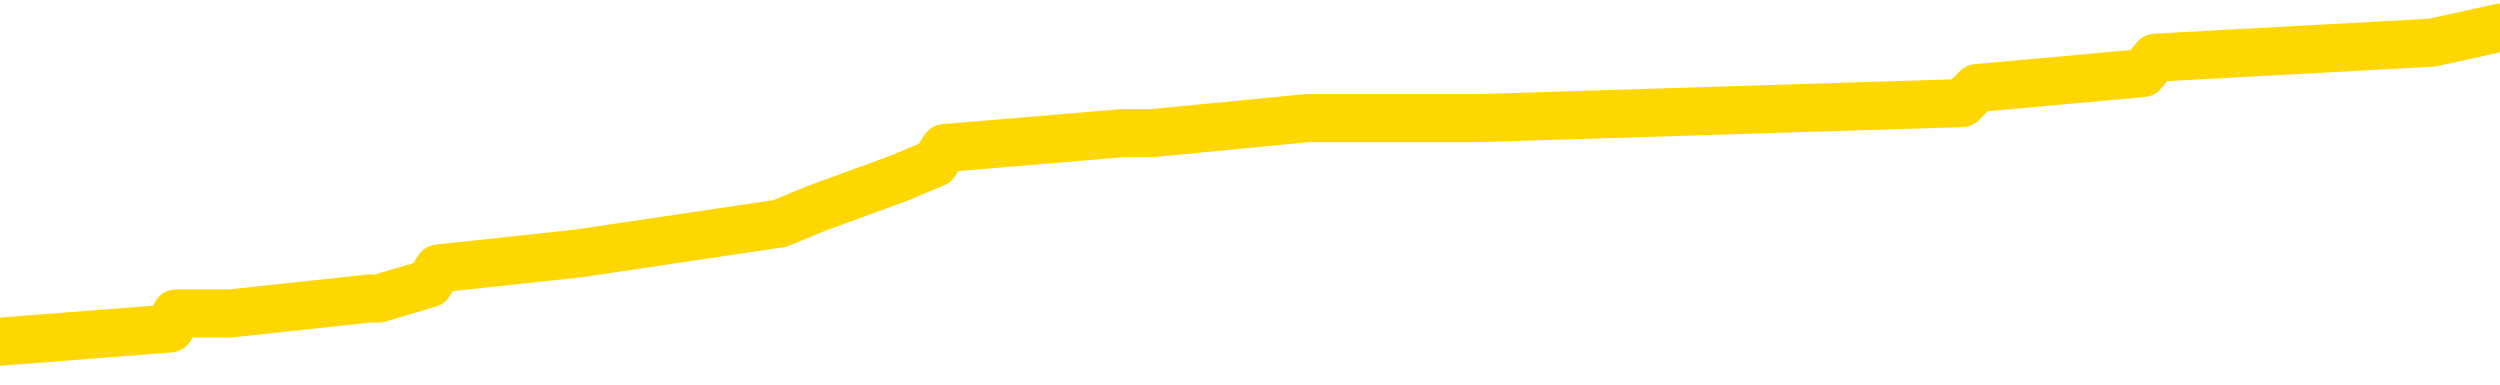 <svg xmlns="http://www.w3.org/2000/svg" version="1.1" viewBox="0 0 6500 1000">
	<path fill="none" stroke="gold" stroke-width="125" stroke-linecap="round" stroke-linejoin="round" d="M0 69802  L-504429 69802 L-504245 69763 L-503755 69685 L-503461 69646 L-503150 69568 L-502915 69529 L-502862 69450 L-502803 69372 L-502649 69333 L-502609 69255 L-502476 69216 L-502184 69177 L-501643 69177 L-501033 69138 L-500985 69138 L-500345 69098 L-500312 69098 L-499786 69098 L-499653 69059 L-499263 68981 L-498935 68903 L-498818 68825 L-498607 68746 L-497890 68746 L-497320 68707 L-497213 68707 L-497038 68668 L-496817 68590 L-496415 68551 L-496389 68473 L-495461 68394 L-495374 68316 L-495292 68238 L-495222 68160 L-494924 68121 L-494772 68043 L-492882 68082 L-492781 68082 L-492519 68082 L-492225 68121 L-492084 68043 L-491835 68043 L-491800 68003 L-491641 67964 L-491178 67886 L-490925 67847 L-490712 67769 L-490461 67730 L-490112 67691 L-489185 67612 L-489091 67534 L-488680 67495 L-487510 67417 L-486321 67378 L-486228 67299 L-486201 67221 L-485935 67143 L-485636 67065 L-485507 66987 L-485470 66908 L-484655 66908 L-484271 66947 L-483211 66987 L-483149 66987 L-482884 67769 L-482413 68512 L-482220 69255 L-481957 69998 L-481620 69959 L-481484 69920 L-481029 69881 L-480286 69842 L-480268 69802 L-480103 69724 L-480035 69724 L-479519 69685 L-478490 69685 L-478294 69646 L-477805 69607 L-477443 69568 L-477034 69568 L-476649 69607 L-474945 69607 L-474847 69607 L-474776 69607 L-474714 69607 L-474530 69568 L-474193 69568 L-473553 69529 L-473476 69490 L-473415 69490 L-473228 69450 L-473148 69450 L-472971 69411 L-472952 69372 L-472722 69372 L-472334 69333 L-471446 69333 L-471406 69294 L-471318 69255 L-471291 69177 L-470283 69138 L-470133 69059 L-470109 69020 L-469976 68981 L-469936 68942 L-468678 68903 L-468620 68903 L-468080 68864 L-468028 68864 L-467981 68864 L-467586 68825 L-467446 68786 L-467246 68746 L-467100 68746 L-466935 68746 L-466658 68786 L-466300 68786 L-465747 68746 L-465102 68707 L-464844 68629 L-464690 68590 L-464289 68551 L-464249 68512 L-464128 68473 L-464066 68512 L-464052 68512 L-463959 68512 L-463666 68473 L-463514 68316 L-463184 68238 L-463106 68160 L-463030 68121 L-462803 68003 L-462737 67925 L-462509 67847 L-462457 67769 L-462292 67730 L-461286 67691 L-461103 67651 L-460552 67612 L-460159 67534 L-459761 67495 L-458911 67417 L-458833 67378 L-458254 67339 L-457813 67339 L-457572 67299 L-457414 67299 L-457014 67221 L-456993 67221 L-456548 67182 L-456143 67143 L-456007 67065 L-455832 66987 L-455695 66908 L-455445 66830 L-454445 66791 L-454363 66752 L-454228 66713 L-454189 66674 L-453299 66635 L-453083 66596 L-452640 66556 L-452523 66517 L-452466 66478 L-451790 66478 L-451689 66439 L-451661 66439 L-450319 66400 L-449913 66361 L-449874 66322 L-448945 66283 L-448847 66244 L-448714 66204 L-448310 66165 L-448284 66126 L-448191 66087 L-447975 66048 L-447563 65970 L-446410 65892 L-446118 65813 L-446089 65735 L-445481 65696 L-445231 65618 L-445212 65579 L-444282 65540 L-444231 65461 L-444108 65422 L-444091 65344 L-443935 65305 L-443760 65227 L-443623 65188 L-443567 65149 L-443459 65109 L-443374 65070 L-443140 65031 L-443065 64992 L-442757 64953 L-442639 64914 L-442469 64875 L-442378 64836 L-442275 64836 L-442252 64797 L-442175 64797 L-442077 64718 L-441710 64679 L-441606 64640 L-441102 64601 L-440650 64562 L-440612 64523 L-440588 64484 L-440547 64445 L-440419 64405 L-440318 64366 L-439876 64327 L-439594 64288 L-439002 64249 L-438871 64210 L-438597 64132 L-438444 64093 L-438291 64053 L-438206 63975 L-438128 63936 L-437942 63897 L-437892 63897 L-437864 63858 L-437785 63819 L-437761 63780 L-437478 63701 L-436874 63623 L-435879 63584 L-435581 63545 L-434847 63506 L-434602 63467 L-434513 63428 L-433935 63389 L-433237 63350 L-432485 63310 L-432166 63271 L-431783 63193 L-431706 63154 L-431072 63115 L-430886 63076 L-430798 63076 L-430669 63076 L-430356 63037 L-430307 62998 L-430165 62958 L-430143 62919 L-429175 62880 L-428630 62841 L-428152 62841 L-428091 62841 L-427767 62841 L-427746 62802 L-427683 62802 L-427473 62763 L-427396 62724 L-427342 62685 L-427319 62646 L-427280 62606 L-427264 62567 L-426507 62528 L-426490 62489 L-425691 62450 L-425538 62411 L-424633 62372 L-424127 62333 L-423898 62254 L-423856 62254 L-423741 62215 L-423565 62176 L-422810 62215 L-422675 62176 L-422511 62137 L-422193 62098 L-422017 62020 L-420995 61942 L-420972 61863 L-420721 61824 L-420508 61746 L-419874 61707 L-419636 61629 L-419603 61551 L-419425 61472 L-419345 61394 L-419255 61355 L-419191 61277 L-418750 61199 L-418727 61159 L-418186 61120 L-417930 61081 L-417435 61042 L-416558 61003 L-416521 60964 L-416469 60925 L-416428 60886 L-416310 60847 L-416034 60807 L-415827 60729 L-415630 60651 L-415606 60573 L-415556 60495 L-415517 60456 L-415439 60416 L-414842 60338 L-414781 60299 L-414678 60260 L-414524 60221 L-413892 60182 L-413211 60143 L-412908 60064 L-412562 60025 L-412364 59986 L-412316 59908 L-411995 59869 L-411368 59830 L-411221 59791 L-411185 59752 L-411127 59712 L-411050 59634 L-410809 59634 L-410721 59595 L-410627 59556 L-410333 59517 L-410199 59478 L-410138 59439 L-410101 59360 L-409829 59360 L-408823 59321 L-408648 59282 L-408597 59282 L-408304 59243 L-408112 59165 L-407779 59126 L-407272 59087 L-406710 59008 L-406695 58930 L-406679 58891 L-406578 58813 L-406464 58735 L-406424 58657 L-406387 58617 L-406321 58617 L-406293 58578 L-406154 58617 L-405861 58617 L-405811 58617 L-405706 58617 L-405442 58578 L-404977 58539 L-404832 58539 L-404778 58461 L-404720 58422 L-404529 58383 L-404164 58344 L-403950 58344 L-403755 58344 L-403697 58344 L-403638 58265 L-403484 58226 L-403215 58187 L-402785 58383 L-402769 58383 L-402692 58344 L-402628 58305 L-402499 58031 L-402475 57992 L-402191 57953 L-402143 57913 L-402089 57874 L-401626 57835 L-401588 57835 L-401547 57796 L-401357 57757 L-400876 57718 L-400389 57679 L-400373 57640 L-400335 57601 L-400078 57561 L-400001 57483 L-399771 57444 L-399755 57366 L-399461 57288 L-399018 57249 L-398571 57210 L-398067 57170 L-397913 57131 L-397626 57092 L-397586 57014 L-397255 56975 L-397033 56936 L-396516 56858 L-396440 56818 L-396193 56740 L-395998 56662 L-395938 56623 L-395162 56584 L-395088 56584 L-394857 56545 L-394841 56545 L-394779 56506 L-394583 56466 L-394119 56466 L-394096 56427 L-393966 56427 L-392665 56427 L-392649 56427 L-392571 56388 L-392478 56388 L-392261 56388 L-392108 56349 L-391930 56388 L-391876 56427 L-391589 56466 L-391549 56466 L-391180 56466 L-390740 56466 L-390556 56466 L-390235 56427 L-389940 56427 L-389494 56349 L-389422 56310 L-388960 56232 L-388522 56193 L-388340 56154 L-386886 56075 L-386754 56036 L-386297 55958 L-386071 55919 L-385685 55841 L-385168 55763 L-384214 55684 L-383420 55606 L-382745 55567 L-382320 55489 L-382009 55450 L-381779 55332 L-381095 55215 L-381082 55098 L-380872 54941 L-380850 54902 L-380676 54824 L-379726 54785 L-379458 54707 L-378643 54667 L-378332 54589 L-378295 54550 L-378237 54472 L-377621 54433 L-376983 54355 L-375357 54315 L-374683 54276 L-374041 54276 L-373963 54276 L-373907 54276 L-373871 54276 L-373843 54237 L-373731 54159 L-373713 54120 L-373690 54081 L-373537 54042 L-373483 53964 L-373405 53924 L-373286 53885 L-373188 53846 L-373071 53807 L-372801 53729 L-372532 53690 L-372514 53612 L-372314 53572 L-372168 53494 L-371941 53455 L-371807 53416 L-371498 53377 L-371438 53338 L-371085 53260 L-370736 53220 L-370635 53181 L-370571 53103 L-370511 53064 L-370127 52986 L-369746 52947 L-369642 52908 L-369381 52868 L-369110 52790 L-368951 52751 L-368918 52712 L-368857 52673 L-368715 52634 L-368531 52595 L-368487 52556 L-368199 52556 L-368183 52517 L-367949 52517 L-367888 52477 L-367850 52477 L-367270 52438 L-367137 52399 L-367113 52243 L-367095 51969 L-367078 51656 L-367061 51343 L-367037 51030 L-367021 50796 L-367000 50522 L-366983 50248 L-366960 50092 L-366943 49935 L-366921 49818 L-366905 49740 L-366856 49622 L-366784 49505 L-366749 49310 L-366725 49153 L-366689 48997 L-366648 48840 L-366611 48762 L-366595 48606 L-366571 48488 L-366534 48410 L-366517 48293 L-366494 48215 L-366476 48136 L-366458 48058 L-366442 47980 L-366413 47863 L-366387 47745 L-366341 47706 L-366325 47628 L-366283 47589 L-366235 47511 L-366164 47432 L-366149 47354 L-366133 47276 L-366071 47237 L-366031 47198 L-365992 47159 L-365826 47120 L-365761 47080 L-365745 47041 L-365701 46963 L-365642 46924 L-365430 46885 L-365396 46846 L-365354 46807 L-365276 46768 L-364739 46728 L-364660 46689 L-364556 46611 L-364467 46572 L-364291 46533 L-363941 46494 L-363785 46455 L-363347 46416 L-363190 46377 L-363060 46337 L-362357 46259 L-362155 46220 L-361195 46142 L-360712 46103 L-360613 46103 L-360521 46064 L-360276 46025 L-360203 45985 L-359760 45907 L-359664 45868 L-359649 45829 L-359633 45790 L-359608 45751 L-359142 45712 L-358925 45673 L-358786 45633 L-358492 45594 L-358403 45555 L-358362 45516 L-358332 45477 L-358160 45438 L-358101 45399 L-358024 45360 L-357944 45321 L-357874 45321 L-357565 45281 L-357480 45242 L-357266 45203 L-357231 45164 L-356547 45125 L-356449 45086 L-356243 45047 L-356197 45008 L-355918 44969 L-355856 44929 L-355839 44851 L-355761 44812 L-355453 44734 L-355429 44695 L-355375 44617 L-355352 44578 L-355230 44538 L-355094 44460 L-354850 44421 L-354724 44421 L-354077 44382 L-354061 44382 L-354037 44382 L-353856 44304 L-353780 44265 L-353688 44226 L-353261 44186 L-352845 44147 L-352452 44069 L-352373 44030 L-352354 43991 L-351991 43952 L-351754 43913 L-351526 43874 L-351213 43834 L-351135 43795 L-351054 43717 L-350876 43639 L-350861 43600 L-350595 43522 L-350515 43482 L-350285 43443 L-350059 43404 L-349743 43404 L-349568 43365 L-349207 43365 L-348815 43326 L-348746 43248 L-348682 43209 L-348542 43131 L-348490 43091 L-348388 43013 L-347887 42974 L-347689 42935 L-347443 42896 L-347257 42857 L-346958 42818 L-346881 42779 L-346715 42700 L-345831 42661 L-345802 42583 L-345679 42505 L-345101 42466 L-345023 42427 L-344309 42427 L-343997 42427 L-343784 42427 L-343768 42427 L-343381 42427 L-342856 42348 L-342410 42309 L-342080 42270 L-341928 42231 L-341602 42231 L-341423 42192 L-341342 42192 L-341135 42114 L-340960 42075 L-340031 42035 L-339142 41996 L-339103 41957 L-338875 41957 L-338495 41918 L-337708 41879 L-337474 41840 L-337398 41801 L-337040 41762 L-336468 41684 L-336202 41644 L-335815 41605 L-335711 41605 L-335541 41605 L-334923 41605 L-334712 41605 L-334404 41605 L-334351 41566 L-334223 41527 L-334170 41488 L-334051 41449 L-333715 41371 L-332755 41332 L-332624 41253 L-332422 41214 L-331791 41175 L-331480 41136 L-331066 41097 L-331038 41058 L-330893 41019 L-330473 40980 L-329140 40980 L-329093 40940 L-328965 40862 L-328948 40823 L-328370 40745 L-328165 40706 L-328135 40667 L-328094 40628 L-328037 40588 L-327999 40549 L-327921 40510 L-327778 40471 L-327324 40432 L-327205 40393 L-326920 40354 L-326547 40315 L-326451 40276 L-326124 40236 L-325770 40197 L-325600 40158 L-325553 40119 L-325444 40080 L-325355 40041 L-325327 40002 L-325250 39924 L-324947 39885 L-324913 39806 L-324841 39767 L-324474 39728 L-324138 39689 L-324057 39689 L-323837 39650 L-323666 39611 L-323638 39572 L-323141 39533 L-322592 39454 L-321711 39415 L-321613 39337 L-321536 39298 L-321262 39259 L-321014 39181 L-320940 39141 L-320879 39063 L-320760 39024 L-320717 38985 L-320607 38946 L-320531 38868 L-319830 38829 L-319585 38789 L-319545 38750 L-319388 38711 L-318789 38711 L-318562 38711 L-318470 38711 L-317995 38711 L-317398 38633 L-316878 38594 L-316857 38555 L-316712 38516 L-316392 38516 L-315850 38516 L-315618 38516 L-315447 38516 L-314961 38477 L-314733 38438 L-314648 38398 L-314302 38359 L-313976 38359 L-313453 38320 L-313126 38281 L-312525 38242 L-312328 38164 L-312276 38125 L-312235 38086 L-311954 38046 L-311269 37968 L-310959 37929 L-310934 37851 L-310743 37812 L-310520 37773 L-310434 37734 L-309771 37655 L-309746 37616 L-309525 37538 L-309195 37499 L-308843 37421 L-308638 37382 L-308405 37303 L-308147 37264 L-307958 37186 L-307911 37147 L-307684 37108 L-307649 37069 L-307493 37030 L-307278 36991 L-307105 36951 L-307014 36912 L-306736 36873 L-306493 36834 L-306177 36795 L-305751 36795 L-305714 36795 L-305230 36795 L-304997 36795 L-304785 36756 L-304559 36717 L-304009 36717 L-303762 36678 L-302928 36678 L-302872 36639 L-302850 36599 L-302693 36560 L-302231 36521 L-302190 36482 L-301850 36404 L-301717 36365 L-301494 36326 L-300922 36287 L-300450 36247 L-300256 36208 L-300063 36169 L-299873 36130 L-299772 36091 L-299403 36052 L-299357 36013 L-299276 35974 L-297982 35935 L-297934 35895 L-297666 35895 L-297520 35895 L-296969 35895 L-296853 35856 L-296771 35817 L-296412 35778 L-296188 35739 L-295907 35700 L-295578 35622 L-295070 35583 L-294957 35543 L-294878 35504 L-294714 35465 L-294420 35465 L-293951 35465 L-293754 35504 L-293704 35504 L-293054 35465 L-292932 35426 L-292478 35426 L-292442 35387 L-291974 35348 L-291863 35309 L-291847 35270 L-291631 35270 L-291450 35231 L-290918 35231 L-289889 35231 L-289689 35192 L-289231 35152 L-288283 35074 L-288184 35035 L-287830 34957 L-287770 34918 L-287755 34879 L-287720 34840 L-287350 34800 L-287230 34761 L-286988 34722 L-286825 34683 L-286637 34644 L-286516 34605 L-285446 34527 L-284588 34488 L-284375 34409 L-284278 34370 L-284104 34292 L-283771 34253 L-283699 34214 L-283641 34175 L-283466 34175 L-283077 34136 L-282842 34096 L-282731 34057 L-282614 34018 L-281633 33979 L-281607 33940 L-281013 33862 L-280980 33862 L-280832 33823 L-280547 33784 L-279636 33784 L-278689 33784 L-278536 33745 L-278434 33745 L-278302 33705 L-278159 33666 L-278133 33627 L-278019 33588 L-277800 33549 L-277119 33510 L-276989 33471 L-276686 33432 L-276446 33353 L-276114 33314 L-275475 33275 L-275132 33197 L-275071 33158 L-274915 33158 L-273993 33158 L-273523 33158 L-273479 33158 L-273467 33119 L-273425 33080 L-273403 33041 L-273376 33001 L-273233 32962 L-272810 32923 L-272475 32923 L-272284 32884 L-271855 32884 L-271667 32845 L-271278 32767 L-270744 32728 L-270371 32689 L-270350 32689 L-270100 32649 L-269982 32610 L-269906 32571 L-269770 32532 L-269730 32493 L-269651 32454 L-269256 32415 L-268760 32376 L-268648 32298 L-268475 32258 L-268167 32219 L-267720 32180 L-267397 32141 L-267254 32063 L-266827 31985 L-266674 31906 L-266619 31828 L-265805 31789 L-265785 31750 L-265413 31711 L-265356 31711 L-264227 31672 L-264160 31672 L-263601 31633 L-263406 31594 L-263270 31554 L-263037 31515 L-262690 31476 L-262655 31398 L-262620 31359 L-262552 31281 L-262203 31242 L-262031 31202 L-261546 31163 L-261529 31124 L-261204 31085 L-261047 31046 L-259906 30968 L-259881 30929 L-259689 30850 L-259496 30811 L-259246 30772 L-259228 30733 L-258208 30694 L-257911 30655 L-257835 30616 L-257699 30538 L-257523 30499 L-256946 30420 L-256731 30381 L-256667 30342 L-256536 30303 L-256500 30225 L-255976 30186 L-255838 45594 L-255824 45594 L-255801 45594 L-255781 45594 L-255554 30147 L-254778 30147 L-254736 30147 L-254369 30147 L-254290 30107 L-254238 30068 L-253565 30029 L-252823 29990 L-252398 29990 L-251950 29951 L-250888 29912 L-250577 29834 L-250167 29834 L-250095 29795 L-249570 29795 L-249476 29795 L-249458 29795 L-249013 29755 L-248828 29677 L-248048 29599 L-247375 29560 L-246963 29443 L-246731 29364 L-246591 29325 L-246509 29247 L-246489 29208 L-246413 29208 L-246284 29169 L-245968 29208 L-245743 29208 L-245418 29169 L-245356 29169 L-244986 29169 L-244953 29169 L-244744 29169 L-244077 29169 L-243999 29169 L-243842 29091 L-243731 29091 L-243404 29052 L-243250 29012 L-242909 29012 L-242852 28934 L-242513 28856 L-242310 28817 L-242257 28739 L-240880 28700 L-240751 28660 L-240317 28621 L-239997 28582 L-239169 28504 L-239046 28465 L-238315 28387 L-238159 28308 L-238118 28269 L-238065 28230 L-238041 28191 L-237927 28152 L-237631 28113 L-237341 28074 L-237287 28035 L-237166 27996 L-237136 27956 L-237036 27917 L-236592 27917 L-236441 27878 L-235605 27878 L-235063 27839 L-234728 27839 L-234713 27800 L-234637 27761 L-234521 27722 L-234326 27683 L-234062 27644 L-233228 27605 L-233131 27565 L-232610 27526 L-232568 27487 L-232469 27448 L-231641 27448 L-231506 27409 L-231167 27409 L-230613 27370 L-230233 27331 L-230070 27292 L-229760 27253 L-228948 27213 L-228642 27174 L-228373 27174 L-228051 27174 L-227731 27213 L-227455 27213 L-226626 27135 L-226531 27096 L-226439 26979 L-226334 26861 L-225948 26744 L-225468 26666 L-225451 26627 L-225333 26588 L-224965 26509 L-224870 26470 L-224036 26392 L-223959 26353 L-223659 26314 L-223569 26275 L-223161 26197 L-223051 26118 L-222352 26079 L-221879 26040 L-221819 26001 L-221600 25923 L-221326 25884 L-221213 25845 L-220186 25806 L-219799 25766 L-219779 25727 L-219446 25688 L-219202 25649 L-218768 25610 L-218658 25571 L-218541 25532 L-218089 25454 L-217498 25414 L-217162 25375 L-215269 25336 L-215155 25258 L-214944 25219 L-213625 25180 L-213519 16380 L-213453 7698 L-213417 -318 L-213355 -318 L-212855 8402 L-212180 17006 L-212158 24945 L-211888 24867 L-210920 24867 L-210231 24828 L-210069 24789 L-209528 24750 L-209438 24710 L-208419 24671 L-207471 24593 L-207105 24632 L-207003 24671 L-206414 24671 L-206355 24671 L-206254 24632 L-205814 24554 L-205707 24515 L-205265 24476 L-204265 24359 L-204009 24241 L-203906 24124 L-203776 24046 L-203409 23967 L-202828 23889 L-202797 23850 L-202482 23811 L-200499 23772 L-200383 23733 L-200315 23733 L-199957 23694 L-198338 23655 L-198161 23655 L-198016 23655 L-197194 23694 L-197141 23733 L-197086 23733 L-196652 23733 L-195672 23772 L-195598 23772 L-194513 23733 L-194300 23733 L-193584 23655 L-193196 23615 L-192977 23537 L-192657 23459 L-192164 23381 L-192036 23342 L-191807 23263 L-191575 23185 L-191516 23146 L-191226 23107 L-190954 23029 L-189924 22990 L-188259 22951 L-187840 22912 L-187703 22872 L-187546 22872 L-187241 22833 L-187013 22755 L-186855 22716 L-186695 22638 L-186526 22560 L-186479 22520 L-186425 22481 L-186404 22481 L-186018 22442 L-185768 22442 L-185497 22442 L-185337 22442 L-185247 22442 L-183588 22442 L-183423 22481 L-183043 22442 L-182583 22442 L-181974 22364 L-180881 22325 L-180449 22286 L-180418 22247 L-180356 22208 L-180338 22168 L-178634 22129 L-178592 22090 L-178126 22051 L-177939 22012 L-177907 21934 L-177312 21895 L-177262 21856 L-176939 21816 L-176889 21777 L-176678 21738 L-176660 21699 L-176394 21621 L-176341 21582 L-175872 21543 L-175362 21464 L-175283 21464 L-174989 21425 L-174972 21386 L-174934 21347 L-174863 21308 L-174706 21269 L-173759 21269 L-173703 21269 L-173182 21269 L-172990 21230 L-172889 21230 L-172663 21191 L-172153 21191 L-171765 22247 L-171695 22247 L-171347 22208 L-170990 22168 L-169861 21034 L-169810 20956 L-169584 20917 L-169550 20878 L-169425 20800 L-169326 20800 L-169061 20800 L-168321 20839 L-167743 20839 L-167449 20839 L-166743 20839 L-166565 20800 L-166541 20800 L-165906 20761 L-165594 20721 L-165198 20721 L-165168 20682 L-165147 20643 L-164993 20604 L-164308 20604 L-164292 20604 L-163952 20604 L-163679 20565 L-163642 20526 L-163586 20448 L-163564 20409 L-163492 20369 L-163160 20330 L-163054 20291 L-163025 20213 L-162827 20174 L-162674 20135 L-161806 20096 L-161244 20017 L-161228 20017 L-161126 19978 L-161024 20017 L-160878 20017 L-160799 20017 L-160762 19978 L-160706 19939 L-160633 19900 L-160488 19861 L-160006 19861 L-159602 19822 L-158735 19861 L-158715 19861 L-158458 19861 L-158381 19861 L-158352 19822 L-158341 19744 L-158324 19705 L-158031 19666 L-157992 19626 L-157920 19587 L-157846 19548 L-157641 19509 L-157481 19392 L-157180 19274 L-157103 19118 L-157086 19001 L-156869 18922 L-156638 18922 L-156528 18962 L-156158 19001 L-156000 19001 L-155769 19001 L-155600 19001 L-155455 18962 L-155323 18922 L-154047 18844 L-153644 18766 L-153583 18727 L-153466 18649 L-153041 18610 L-153026 18531 L-152964 18492 L-152690 18414 L-152578 18375 L-152296 18297 L-152018 18258 L-151593 18179 L-151571 18140 L-151493 18101 L-151367 18062 L-150781 18023 L-150389 17984 L-150054 17945 L-149465 17906 L-149362 17906 L-149192 17867 L-149056 17867 L-148228 17827 L-147043 17788 L-147007 17749 L-146951 17749 L-146731 17710 L-146526 17710 L-146371 17710 L-146114 17671 L-146038 17632 L-145495 17593 L-145459 17554 L-145210 17515 L-144822 17475 L-143997 17436 L-143639 17397 L-143328 17397 L-143070 17358 L-142847 17319 L-142440 17280 L-142324 17241 L-142140 17202 L-142087 17202 L-141899 17163 L-141728 17123 L-141699 17084 L-141419 17045 L-141108 17006 L-140970 16967 L-140661 16928 L-140467 16928 L-140451 16889 L-139732 16889 L-139598 16811 L-139301 16771 L-139210 16732 L-138610 16732 L-138571 16693 L-138493 16654 L-137872 16615 L-137721 16537 L-137680 16498 L-137370 16459 L-137178 16420 L-136985 16341 L-136929 16263 L-136621 16224 L-136568 16185 L-136514 16224 L-136488 16224 L-136363 16224 L-135553 16185 L-135476 16146 L-134935 16107 L-134667 16068 L-134007 16028 L-133100 15989 L-132858 15950 L-132326 15911 L-132109 15872 L-131001 15911 L-130951 15911 L-130176 15911 L-129628 15872 L-129517 15833 L-129364 15755 L-129309 15716 L-129143 15676 L-128766 15637 L-128318 15598 L-128264 15559 L-128109 15520 L-127429 15481 L-127209 15442 L-126691 15403 L-125842 15324 L-125826 15285 L-124035 15246 L-123481 15207 L-123364 15168 L-122358 15129 L-122321 15090 L-122089 15090 L-121996 15090 L-121956 15090 L-121624 15051 L-121272 15012 L-121007 14933 L-120720 14894 L-120410 14816 L-120156 14738 L-120062 14699 L-119572 14660 L-119365 14621 L-118799 14581 L-118685 14621 L-118333 14581 L-118282 14581 L-118242 14581 L-117638 14503 L-116905 14425 L-116323 14347 L-116088 14269 L-115548 14151 L-115395 14073 L-114893 14034 L-114684 13956 L-114661 13956 L-114602 13917 L-113639 13917 L-113462 13877 L-113020 13838 L-112995 13760 L-112840 13721 L-112759 13721 L-112608 13760 L-111962 13760 L-111912 13721 L-110792 13682 L-109808 13643 L-109746 13604 L-109026 13565 L-108161 13526 L-107782 13486 L-107563 13486 L-106804 13447 L-106752 13408 L-106442 13330 L-105591 13330 L-105398 13291 L-105221 13252 L-104997 13252 L-104870 13213 L-104678 13213 L-104446 13174 L-104276 13213 L-103989 13174 L-103710 13174 L-103627 13134 L-103456 13095 L-103440 13017 L-103286 12978 L-103247 12939 L-102471 12900 L-102395 12900 L-102163 12822 L-101736 12782 L-101390 12743 L-100807 12704 L-100538 12704 L-100279 12704 L-100150 12626 L-100134 12587 L-100020 12548 L-99996 12509 L-99762 12470 L-99726 12430 L-98410 12430 L-98354 12391 L-97675 12313 L-97103 12313 L-96977 12313 L-96824 12313 L-96747 12313 L-96435 12235 L-96162 12196 L-96073 12118 L-95971 12118 L-95043 12078 L-94967 12078 L-94603 12078 L-94579 12039 L-94542 12000 L-93767 11922 L-93675 11883 L-93535 11844 L-93133 11805 L-92871 11805 L-92628 11844 L-92414 11805 L-92333 11805 L-92257 11805 L-92180 11805 L-91994 11844 L-91927 11844 L-91678 11844 L-91623 11805 L-91485 11766 L-91405 11687 L-91292 11648 L-91069 11609 L-90905 11570 L-90864 11531 L-90694 11492 L-90323 11453 L-90309 11414 L-90193 11375 L-89471 11335 L-89435 11296 L-89302 11296 L-88955 11257 L-88543 11257 L-88507 11257 L-88429 11218 L-88390 11179 L-88026 11140 L-87822 11101 L-87807 11062 L-87461 11023 L-87113 11023 L-86787 11023 L-86685 10983 L-86532 10983 L-86338 10944 L-86106 10944 L-86014 10944 L-85858 10944 L-85781 10944 L-85740 10905 L-85627 10866 L-85604 10827 L-85353 10827 L-85214 10749 L-84636 10631 L-83808 10553 L-83320 10475 L-83199 10436 L-83160 10397 L-83148 10358 L-82996 10280 L-82895 10201 L-82662 10162 L-82271 10084 L-81967 10045 L-81951 10006 L-81781 9967 L-81542 9888 L-80946 9888 L-80342 9849 L-80302 9849 L-80262 9849 L-80109 9810 L-80056 9771 L-79993 9732 L-79925 9693 L-79870 9615 L-79845 9576 L-79798 9536 L-79704 9458 L-79567 9419 L-79413 9380 L-79281 9341 L-79240 9341 L-79205 9302 L-79143 9263 L-78870 9184 L-78555 9145 L-78514 9067 L-78429 9028 L-78252 8989 L-78014 8950 L-77657 8911 L-77627 8872 L-77058 8833 L-76935 8793 L-76699 8754 L-76676 8754 L-76395 8715 L-76109 8715 L-75854 8715 L-75282 8676 L-74985 8637 L-74909 8598 L-74210 8559 L-74132 8520 L-74097 8481 L-74071 8441 L-74019 8363 L-73826 8324 L-73685 8246 L-73649 8207 L-73609 8168 L-73014 8129 L-72781 8089 L-72498 8363 L-72443 8598 L-72370 8872 L-72291 9106 L-72055 9028 L-71811 8989 L-71676 8950 L-71569 8911 L-71490 8872 L-71103 8793 L-70976 8754 L-70823 8715 L-70785 8676 L-70639 8637 L-70418 8598 L-70244 8559 L-70175 8520 L-69354 8441 L-69337 8441 L-69043 8402 L-68255 8363 L-67945 8363 L-67799 8324 L-67571 8285 L-67370 8207 L-66433 8168 L-66396 8129 L-66374 8089 L-66333 8011 L-66064 7972 L-65468 7933 L-65404 7894 L-65369 7855 L-65352 7816 L-64657 7816 L-64455 7816 L-64423 7816 L-64090 7816 L-63982 7777 L-63358 7698 L-62853 7659 L-62816 7581 L-62374 7581 L-62278 7542 L-62119 7542 L-61806 7542 L-61793 7542 L-61353 7581 L-60871 7620 L-60742 7620 L-60422 7620 L-60354 7581 L-60050 7581 L-59874 7542 L-59680 7503 L-59437 7425 L-59240 7346 L-59214 7268 L-58636 7229 L-58566 7190 L-58156 7151 L-58102 7112 L-58056 7073 L-57692 7034 L-57546 6994 L-57340 6955 L-57244 6955 L-57089 6916 L-57027 6877 L-56880 6799 L-56779 6760 L-56222 6760 L-56200 6838 L-56028 6877 L-55486 6916 L-55425 6916 L-55371 6838 L-55343 6760 L-55271 6721 L-55255 6642 L-55192 6603 L-55155 6525 L-55000 6486 L-54675 6447 L-54109 6408 L-54094 6369 L-54032 6290 L-53931 6212 L-53884 6212 L-53642 6173 L-53220 6173 L-53065 6173 L-51323 6095 L-50782 6056 L-49838 6017 L-49429 5978 L-48888 5899 L-48691 5860 L-48523 5821 L-48227 5782 L-48112 5743 L-48097 5743 L-47942 5704 L-47802 5665 L-47726 5587 L-47594 5587 L-47246 5587 L-46875 5626 L-46277 5626 L-46102 5626 L-45945 5587 L-45677 5547 L-45525 5547 L-45234 5665 L-45210 5743 L-45127 5821 L-44900 5899 L-44200 5860 L-44073 5821 L-43642 5782 L-43548 5743 L-42343 5743 L-42294 5704 L-42001 5704 L-41597 5665 L-41321 5587 L-41302 5547 L-41184 5508 L-41108 5469 L-40927 5430 L-40447 5391 L-39995 5313 L-39585 5274 L-39555 5235 L-39136 5195 L-39022 5195 L-38904 5195 L-38889 5195 L-38695 5156 L-38673 5078 L-38441 5039 L-37998 5000 L-37678 4922 L-37214 4922 L-37048 4883 L-36893 4843 L-36737 4843 L-36284 4843 L-35965 4843 L-35910 4883 L-35539 4883 L-35501 4922 L-35175 4922 L-35058 4883 L-34959 4843 L-34633 4765 L-34246 4726 L-33985 4687 L-33627 4609 L-33371 4570 L-31200 4531 L-31151 4491 L-31129 4452 L-30717 4452 L-30655 4452 L-30585 4491 L-30354 4491 L-30044 4452 L-29740 4374 L-29696 4335 L-29388 4296 L-29255 4257 L-29039 4218 L-28327 4179 L-28171 4179 L-28033 4140 L-27884 4140 L-27863 4140 L-27669 4100 L-27644 4061 L-27552 4022 L-27531 3983 L-27514 3944 L-27414 3905 L-26485 3866 L-26027 3866 L-24935 3788 L-24513 3788 L-24109 3748 L-24070 3709 L-23817 3670 L-23042 3592 L-23026 3553 L-23002 3514 L-22809 3475 L-22072 3436 L-21803 3396 L-21763 3357 L-21364 3279 L-21339 3240 L-20549 3201 L-19869 3162 L-18498 3123 L-18228 3084 L-18180 3044 L-17642 2966 L-17609 2927 L-17507 2849 L-17184 2810 L-17104 2771 L-16835 2771 L-15923 2732 L-15784 2732 L-15535 2653 L-14990 2653 L-14568 2614 L-14375 2575 L-14359 2575 L-14221 2497 L-14127 2458 L-14000 2419 L-13740 2380 L-13715 2301 L-13624 2262 L-13314 2223 L-13254 2184 L-13137 2184 L-12787 2184 L-11976 2184 L-11745 2106 L-10916 2106 L-10684 2028 L-10467 1989 L-9949 1989 L-9311 1949 L-8894 1910 L-8572 1871 L-8091 1832 L-7666 1832 L-7605 1793 L-7256 1793 L-7215 1754 L-7202 1715 L-7102 1637 L-7057 1637 L-6571 1597 L-5770 1597 L-5436 1597 L-4354 1558 L-3874 1519 L-3851 1480 L-3711 1441 L-3156 1402 L-2459 1363 L-2150 1324 L-1928 1285 L-1823 1245 L-1721 1167 L-1050 1128 L-956 1089 L-934 1089 L-856 1050 L-678 1050 L-506 1050 L-326 1011 L-312 972 L-236 933 L-72 894 L442 854 L458 815 L598 815 L961 776 L985 776 L1116 737 L1140 698 L1503 659 L2028 581 L2122 542 L2338 463 L2431 424 L2456 385 L2920 346 L2997 346 L3399 307 L3849 307 L5101 268 L5140 229 L5571 190 L5604 150 L6323 111 L6500 72" />
</svg>
